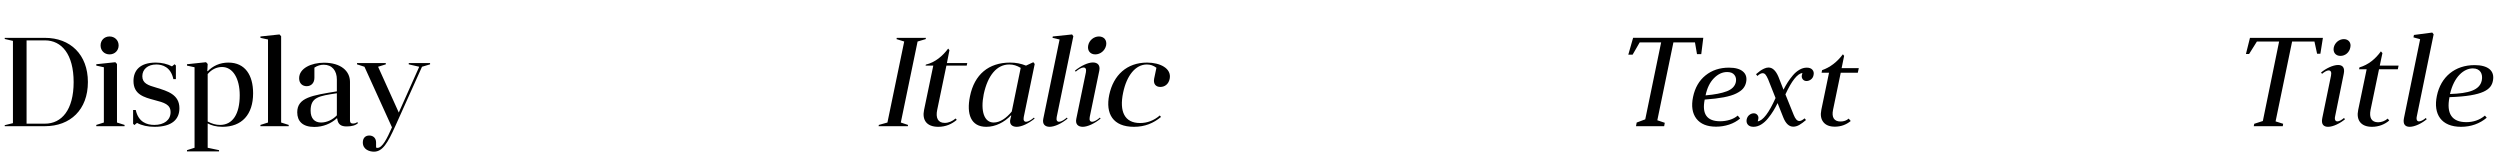 <svg width="317" height="20" viewBox="0 0 317 20" fill="none" xmlns="http://www.w3.org/2000/svg">
<path d="M0.601 4.8H5.705C8.905 4.8 11.145 6.912 11.145 10.4C11.145 13.92 8.905 16 5.705 16H0.601V15.872L1.641 15.616V5.184L0.601 4.944V4.8ZM5.705 5.12H3.369V15.68H5.705C7.817 15.68 9.337 13.936 9.337 10.416C9.337 6.88 7.817 5.12 5.705 5.12ZM12.21 16V15.84L13.17 15.536V8.528L12.21 8.32V8.144L14.626 7.888L14.834 8.112V15.536L15.794 15.84V16H12.21ZM12.754 5.76C12.754 5.104 13.234 4.624 13.89 4.624C14.546 4.624 15.042 5.104 15.042 5.76C15.042 6.416 14.546 6.896 13.89 6.896C13.234 6.896 12.754 6.416 12.754 5.76ZM16.878 15.696V13.952H17.214C17.55 15.488 18.622 15.84 19.566 15.84C20.798 15.84 21.63 15.232 21.63 14.224C21.63 13.248 20.83 13.008 19.582 12.688C18.27 12.336 16.926 11.984 16.926 10.272C16.926 8.928 17.742 7.936 19.758 7.936C20.51 7.936 21.23 8.112 21.806 8.416L22.142 8.144L22.302 8.304V10.032H21.982C21.662 8.496 20.59 8.176 19.822 8.176C18.718 8.176 18.046 8.8 18.046 9.664C18.046 10.56 18.766 10.816 19.838 11.12C21.246 11.552 22.75 11.984 22.75 13.728C22.75 15.088 21.854 16.08 19.598 16.08C18.75 16.08 17.998 15.92 17.374 15.584L17.038 15.856L16.878 15.696ZM23.71 19.2V19.04L24.67 18.736V8.528L23.71 8.32V8.144L26.126 7.888L26.334 8.112L26.286 8.992L26.334 9.04C26.974 8.368 27.87 7.936 28.958 7.936C31.086 7.936 32.094 9.536 32.094 11.824C32.094 14.544 30.654 16.08 28.206 16.08C27.374 16.08 26.782 15.888 26.334 15.648V18.736L27.774 19.04V19.2H23.71ZM26.334 9.392V15.408C26.878 15.696 27.374 15.84 27.902 15.84C29.502 15.84 30.398 14.464 30.398 12.08C30.398 9.936 29.518 8.496 28.158 8.496C27.47 8.496 26.83 8.8 26.334 9.392ZM33.023 16V15.84L33.983 15.536V5.008L33.023 4.8V4.624L35.439 4.368L35.647 4.592V15.536L36.607 15.84V16H33.023ZM42.762 15.04L42.714 14.992C41.978 15.68 40.954 16.096 39.85 16.096C38.362 16.096 37.69 15.36 37.69 14.24C37.69 12.368 39.578 12.096 42.714 11.584V10.08C42.714 8.976 42.122 8.208 41.05 8.208C40.634 8.208 40.25 8.32 39.866 8.576V9.872C39.866 10.528 39.45 10.928 38.89 10.928C38.346 10.928 37.93 10.576 37.93 9.92C37.93 8.656 39.482 7.952 41.082 7.952C43.226 7.952 44.378 9.008 44.378 10.384V15.264C44.378 15.568 44.506 15.664 44.762 15.664C44.922 15.664 45.162 15.616 45.29 15.488L45.402 15.6C45.098 15.904 44.586 16.032 43.946 16.032C43.274 16.032 42.842 15.792 42.762 15.04ZM42.714 14.624V11.824C40.458 12.176 39.386 12.304 39.386 14.032C39.386 15.024 39.898 15.536 40.714 15.536C41.434 15.536 42.186 15.184 42.714 14.624ZM49.702 16.144L46.214 8.464L45.27 8.16V8H48.918V8.16L47.942 8.464L50.566 14.272L53.158 8.464L51.83 8.16V8H54.534V8.16L53.51 8.464L50.118 16C49.158 18.128 48.518 19.232 47.414 19.232C46.87 19.232 46.006 18.976 46.006 18.064C46.006 17.488 46.342 17.184 46.822 17.184C47.334 17.184 47.686 17.52 47.686 18.064V18.704C47.75 18.736 47.798 18.752 47.862 18.752C48.486 18.752 49.078 17.568 49.702 16.144Z" fill="black"/>
<path d="M116.35 5.264L114.222 15.536L115.134 15.84L115.118 16H111.406L111.438 15.84L112.526 15.536L114.654 5.264L113.678 4.96L113.71 4.8H117.406L117.374 4.96L116.35 5.264ZM117.364 8.32L117.396 8.192C118.58 7.92 119.556 7.072 120.228 6.16L120.388 6.368L120.068 8H122.644L122.58 8.32H120.004L118.836 13.936C118.628 14.928 118.916 15.584 119.796 15.584C120.276 15.584 120.756 15.376 121.172 15.024L121.316 15.2C120.692 15.728 119.924 16.08 118.98 16.08C117.444 16.08 116.916 15.168 117.172 13.936L118.34 8.32H117.364ZM131.106 14.912L131.186 15.04C130.418 15.664 129.538 16.08 128.914 16.08C128.338 16.08 127.922 15.76 128.13 15.04L128.226 14.672L128.194 14.624C127.33 15.52 126.226 16.08 125.058 16.08C123.106 16.08 122.53 14.464 122.994 12.208C123.554 9.44 125.362 7.936 128.082 7.936C128.834 7.936 129.458 8.064 130.098 8.32L131.026 7.888L131.202 8.112L129.81 14.848C129.73 15.264 129.874 15.44 130.114 15.44C130.37 15.44 130.722 15.232 131.106 14.912ZM128.29 14.144L129.426 8.608C128.946 8.32 128.498 8.176 127.97 8.176C126.402 8.176 125.25 9.552 124.738 11.936C124.306 14.08 124.786 15.536 126.002 15.536C126.786 15.536 127.602 14.992 128.29 14.144ZM135.284 14.912L135.364 15.04C134.612 15.664 133.716 16.08 133.092 16.08C132.532 16.08 132.132 15.76 132.292 15.04L134.356 5.008L133.46 4.8L133.492 4.624L135.94 4.368L136.1 4.592L133.988 14.848C133.908 15.264 134.052 15.44 134.292 15.44C134.548 15.44 134.9 15.232 135.284 14.912ZM136.399 9.088L136.303 8.96C137.071 8.336 137.967 7.92 138.575 7.92C139.151 7.92 139.535 8.24 139.391 8.96L138.175 14.848C138.095 15.264 138.239 15.44 138.495 15.44C138.735 15.44 139.103 15.232 139.471 14.912L139.551 15.04C138.799 15.664 137.903 16.08 137.295 16.08C136.719 16.08 136.319 15.76 136.479 15.04L137.695 9.152C137.775 8.736 137.631 8.56 137.391 8.56C137.135 8.56 136.767 8.768 136.399 9.088ZM137.983 5.76C138.111 5.104 138.703 4.624 139.343 4.624C139.999 4.624 140.383 5.104 140.255 5.76C140.111 6.416 139.535 6.896 138.879 6.896C138.239 6.896 137.855 6.416 137.983 5.76ZM146.347 9.968L146.635 8.592C146.251 8.304 145.867 8.176 145.419 8.176C143.979 8.176 142.859 9.584 142.411 11.76C141.915 14.128 142.587 15.6 144.555 15.6C145.483 15.6 146.315 15.28 147.067 14.64L147.211 14.832C146.267 15.616 145.179 16.08 143.787 16.08C141.131 16.08 140.155 14.432 140.651 12.032C141.179 9.52 142.891 7.936 145.451 7.936C147.067 7.936 148.587 8.656 148.315 10C148.171 10.688 147.675 11.024 147.131 11.024C146.539 11.024 146.219 10.624 146.347 9.968Z" fill="black"/>
<path d="M206.469 6.93L207.078 4.797H215.977L215.719 6.867H215.18L214.922 5.375H212.188L210.148 15.25L211.094 15.57L211.016 16H207.445L207.531 15.539L208.617 15.133L210.633 5.375H207.914L207.016 6.93H206.469ZM214.68 12.289C214.924 11.122 215.451 10.213 216.258 9.562C217.07 8.906 218.06 8.578 219.227 8.578C220.034 8.578 220.628 8.742 221.008 9.07C221.393 9.393 221.526 9.846 221.406 10.43C221.344 10.732 221.216 10.997 221.023 11.227C220.836 11.45 220.547 11.659 220.156 11.852C219.771 12.044 219.245 12.206 218.578 12.336C217.917 12.461 217.109 12.557 216.156 12.625C215.786 14.458 216.438 15.375 218.109 15.375C218.531 15.375 218.94 15.315 219.336 15.195C219.737 15.07 220.073 14.891 220.344 14.656L220.648 15.023C220.263 15.357 219.799 15.615 219.258 15.797C218.721 15.974 218.167 16.062 217.594 16.062C216.458 16.062 215.628 15.724 215.102 15.047C214.581 14.365 214.44 13.445 214.68 12.289ZM216.266 12.094C217.422 11.995 218.323 11.82 218.969 11.57C219.615 11.32 219.995 10.93 220.109 10.398C220.177 10.039 220.115 9.74 219.922 9.5C219.734 9.255 219.427 9.133 219 9.133C218.396 9.133 217.836 9.396 217.32 9.922C216.81 10.443 216.458 11.167 216.266 12.094ZM221.477 15.148C221.529 14.904 221.641 14.713 221.812 14.578C221.99 14.438 222.177 14.367 222.375 14.367C222.573 14.367 222.729 14.44 222.844 14.586C222.958 14.732 222.995 14.898 222.953 15.086L222.883 15.391C223.549 15.292 224.302 14.305 225.141 12.43L224.195 10.047C224.07 9.766 223.958 9.568 223.859 9.453C223.76 9.339 223.643 9.281 223.508 9.281C223.31 9.281 223.086 9.398 222.836 9.633L222.664 9.406C222.872 9.229 223.044 9.091 223.18 8.992C223.315 8.893 223.482 8.797 223.68 8.703C223.883 8.609 224.073 8.562 224.25 8.562C224.755 8.562 225.174 8.956 225.508 9.742L226.148 11.375C226.32 11.037 226.497 10.724 226.68 10.438C226.867 10.146 227.086 9.852 227.336 9.555C227.591 9.253 227.87 9.016 228.172 8.844C228.474 8.667 228.781 8.578 229.094 8.578C229.422 8.578 229.661 8.667 229.812 8.844C229.969 9.021 230.018 9.242 229.961 9.508C229.919 9.747 229.81 9.935 229.633 10.07C229.456 10.206 229.266 10.273 229.062 10.273C228.87 10.273 228.714 10.203 228.594 10.062C228.479 9.917 228.438 9.747 228.469 9.555L228.547 9.25C227.901 9.344 227.182 10.25 226.391 11.969L227.445 14.578C227.648 15.088 227.883 15.344 228.148 15.344C228.336 15.344 228.56 15.232 228.82 15.008L229 15.219C228.693 15.484 228.409 15.693 228.148 15.844C227.893 15.99 227.638 16.062 227.383 16.062C226.852 16.062 226.43 15.669 226.117 14.883L225.398 13.07C225.232 13.414 225.055 13.74 224.867 14.047C224.68 14.354 224.453 14.672 224.188 15C223.927 15.328 223.635 15.591 223.312 15.789C222.995 15.982 222.672 16.078 222.344 16.078C222.026 16.078 221.789 15.99 221.633 15.812C221.482 15.635 221.43 15.414 221.477 15.148ZM230.945 13.922L231.922 9.219H230.977L231.039 8.898C232.055 8.544 232.935 7.872 233.68 6.883L233.836 7.086L233.516 8.641H235.695L235.57 9.219H233.406L232.43 13.922C232.331 14.401 232.362 14.768 232.523 15.023C232.69 15.279 232.974 15.406 233.375 15.406C233.792 15.406 234.138 15.284 234.414 15.039L234.672 15.344C234.089 15.823 233.417 16.062 232.656 16.062C231.995 16.062 231.51 15.87 231.203 15.484C230.896 15.099 230.81 14.578 230.945 13.922Z" fill="black"/>
<path d="M293.472 5.264H290.64L288.544 15.392L289.504 15.696L289.456 16H285.776L285.84 15.696L286.928 15.344L288.992 5.264H286.176L285.184 6.848H284.784L285.296 4.8H294.544L294.224 6.816H293.808L293.472 5.264ZM294.435 9.36L294.307 9.2C294.899 8.688 295.827 8.24 296.467 8.24C296.995 8.24 297.363 8.528 297.187 9.36L296.099 14.72C295.987 15.184 296.131 15.392 296.387 15.392C296.611 15.392 296.915 15.216 297.219 14.96L297.347 15.12C296.739 15.632 295.843 16.08 295.203 16.08C294.659 16.08 294.291 15.792 294.467 14.96L295.571 9.6C295.667 9.136 295.539 8.928 295.267 8.928C295.043 8.928 294.723 9.12 294.435 9.36ZM295.923 6.016C296.051 5.424 296.595 4.96 297.203 4.96C297.795 4.96 298.163 5.424 298.019 6.016C297.907 6.64 297.379 7.088 296.771 7.088C296.163 7.088 295.795 6.64 295.923 6.016ZM299.131 8.784L299.179 8.544C300.299 8.224 301.211 7.472 301.899 6.512L302.091 6.736L301.755 8.32H304.139L304.043 8.784H301.659L300.587 13.936C300.395 14.912 300.699 15.504 301.547 15.504C301.963 15.504 302.411 15.344 302.763 15.04L302.955 15.28C302.379 15.776 301.627 16.08 300.763 16.08C299.355 16.08 298.747 15.216 299.019 13.936L300.091 8.784H299.131ZM307.594 14.96L307.706 15.12C307.098 15.632 306.202 16.08 305.546 16.08C305.018 16.08 304.65 15.792 304.826 14.96L306.874 4.976L306.026 4.736L306.09 4.432L308.41 4.128L308.586 4.352L306.458 14.72C306.346 15.184 306.49 15.392 306.73 15.392C306.97 15.392 307.29 15.216 307.594 14.96ZM310.595 12.32C310.179 14.4 310.899 15.488 312.723 15.488C313.571 15.488 314.387 15.248 315.091 14.656L315.315 14.928C314.451 15.664 313.331 16.08 312.067 16.08C309.555 16.08 308.515 14.48 308.995 12.16C309.491 9.744 311.283 8.256 313.779 8.256C315.427 8.256 316.371 8.928 316.099 10.256C315.891 11.312 314.979 12.176 310.595 12.32ZM313.555 8.672C312.435 8.672 311.171 9.696 310.659 11.92C313.043 11.84 314.435 11.44 314.691 10.192C314.851 9.392 314.515 8.672 313.555 8.672Z" fill="black"/>
</svg>
